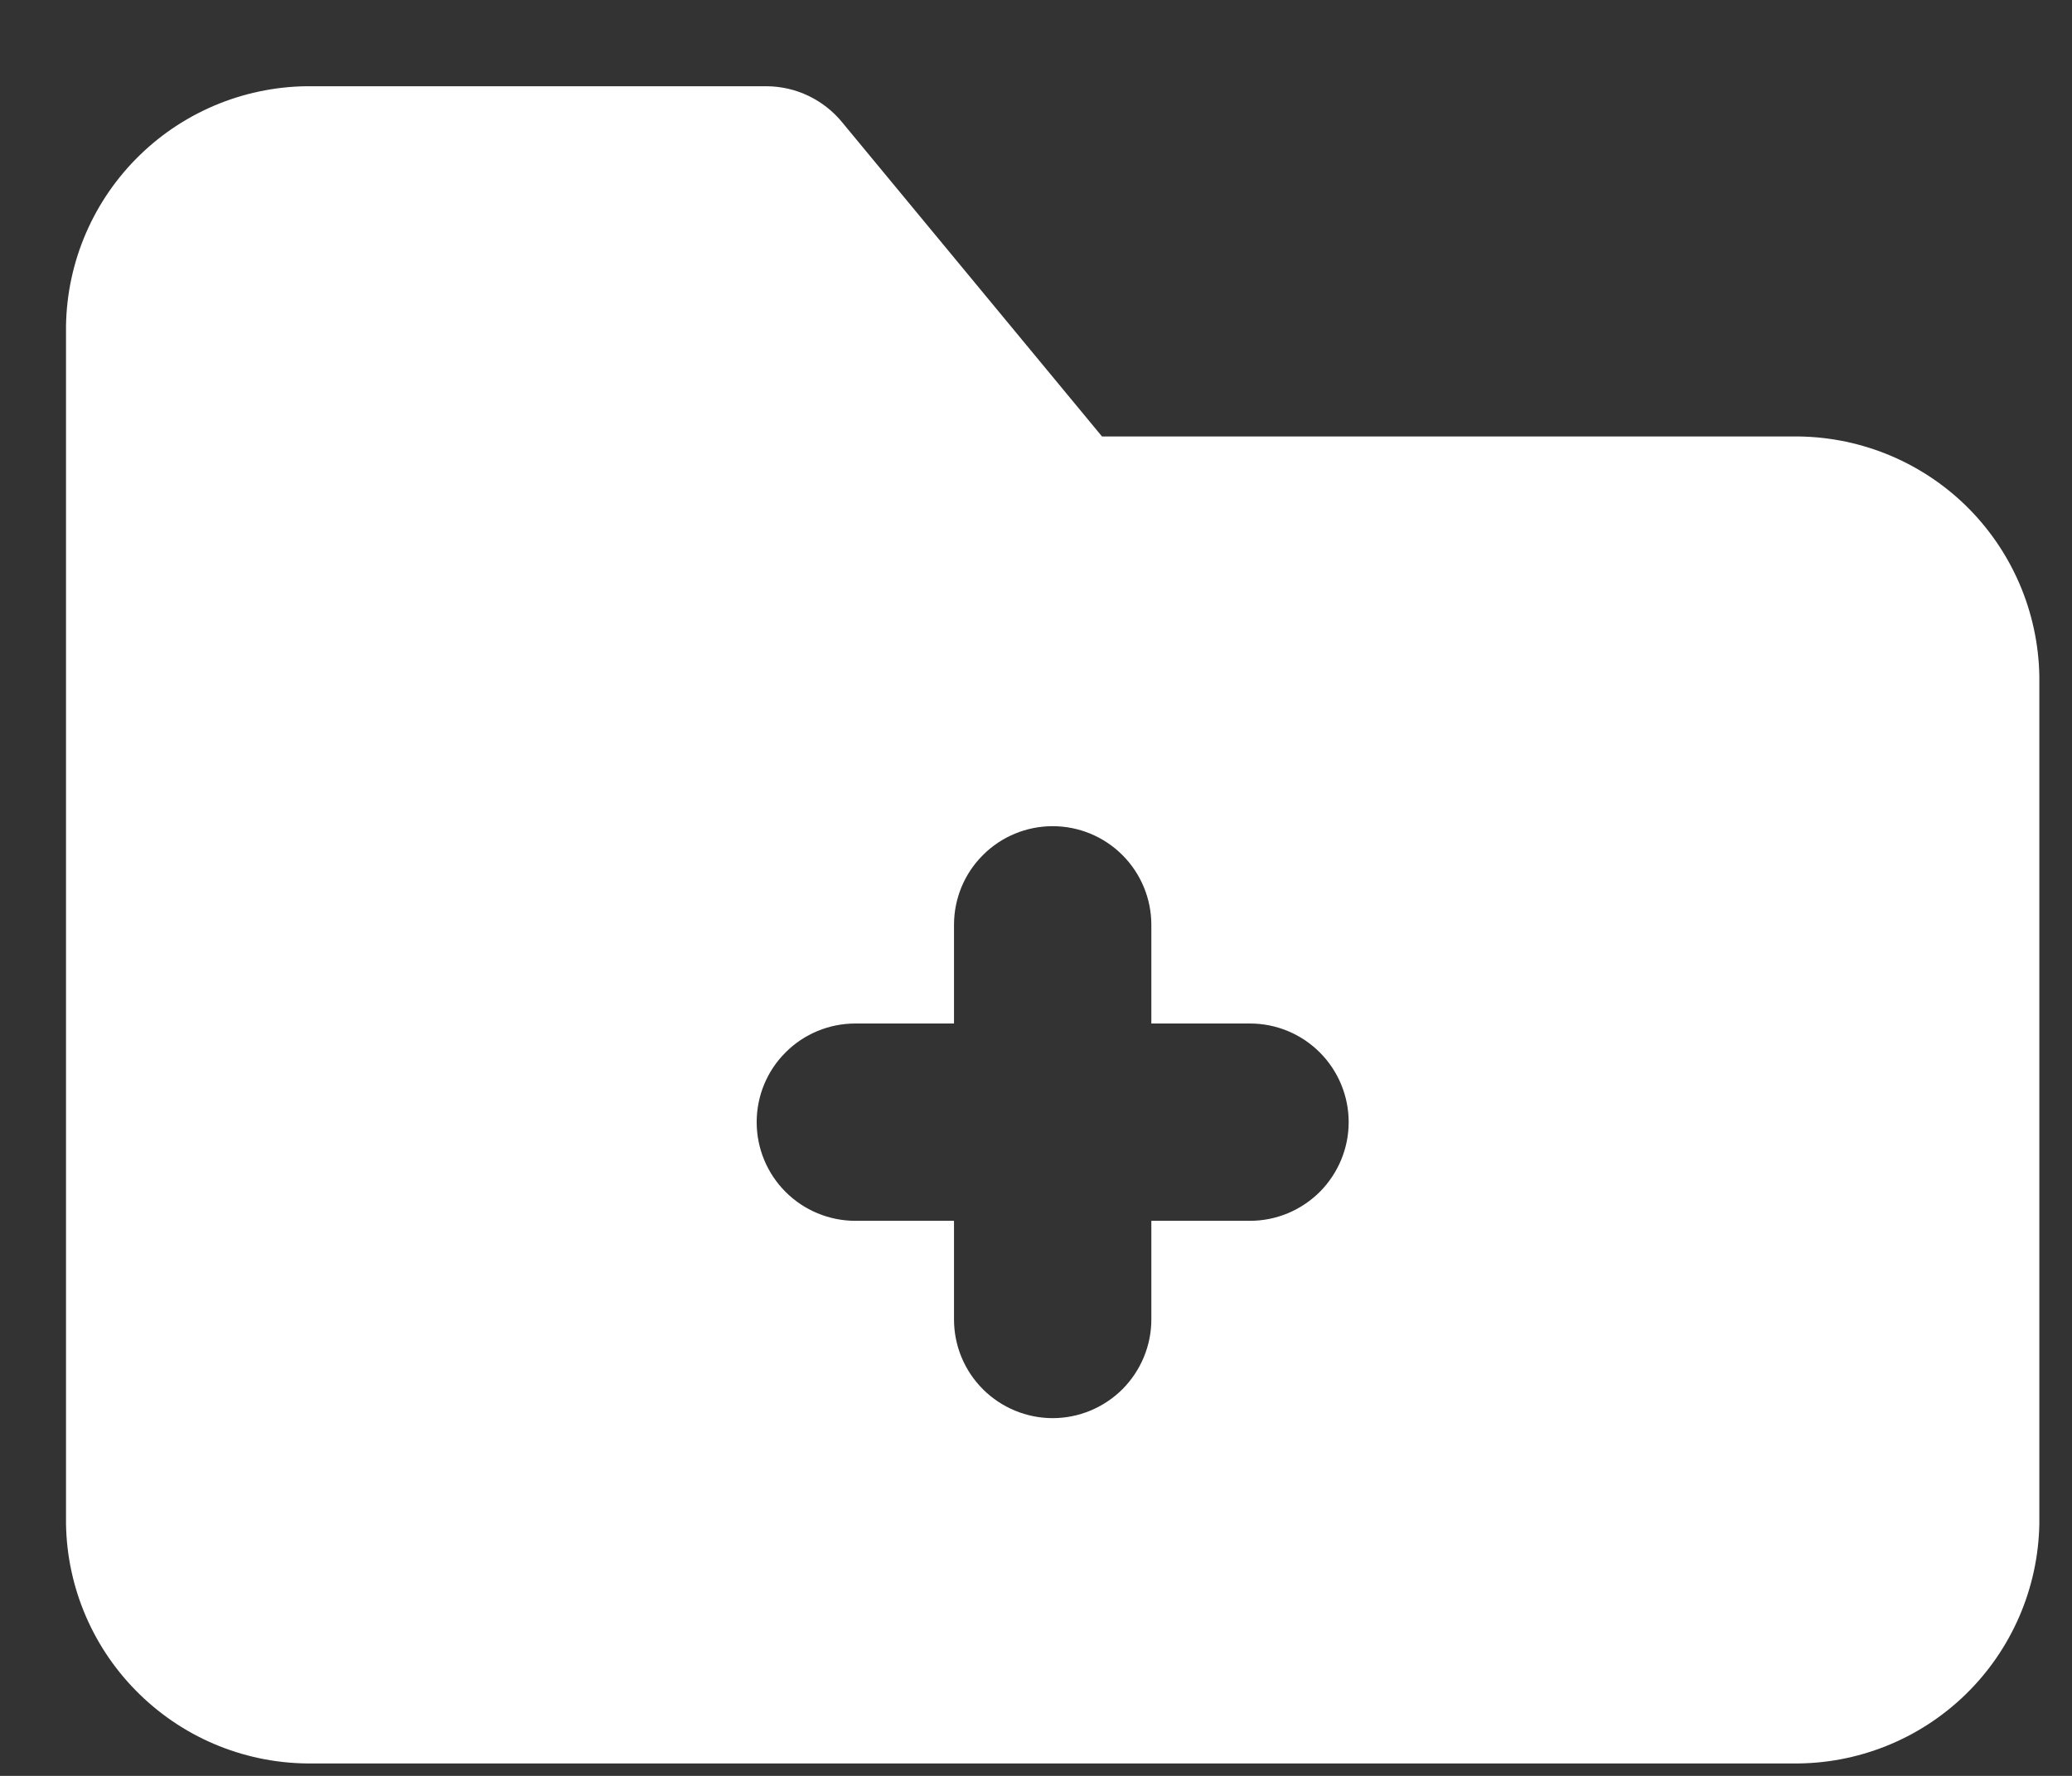 <svg width="21" height="18" viewBox="0 0 21 18" fill="none" xmlns="http://www.w3.org/2000/svg">
<rect x="0" y="0" width="21" height="18" fill="#333333" stroke="none"/>
<path d="M18.169 4.424H11.169L8.539 1.244C8.446 1.129 8.328 1.036 8.195 0.972C8.062 0.908 7.917 0.875 7.769 0.874H3.169C2.515 0.866 1.885 1.117 1.417 1.572C0.948 2.028 0.679 2.65 0.669 3.304V15.444C0.679 16.097 0.948 16.72 1.417 17.175C1.885 17.631 2.515 17.882 3.169 17.874H18.169C18.822 17.882 19.452 17.631 19.921 17.175C20.389 16.72 20.658 16.097 20.669 15.444V6.854C20.658 6.2 20.389 5.578 19.921 5.122C19.452 4.667 18.822 4.416 18.169 4.424ZM12.669 12.374H11.669V13.374C11.669 13.639 11.563 13.893 11.376 14.081C11.188 14.268 10.934 14.374 10.669 14.374C10.404 14.374 10.149 14.268 9.962 14.081C9.774 13.893 9.669 13.639 9.669 13.374V12.374H8.669C8.404 12.374 8.149 12.268 7.962 12.081C7.774 11.893 7.669 11.639 7.669 11.374C7.669 11.108 7.774 10.854 7.962 10.667C8.149 10.479 8.404 10.374 8.669 10.374H9.669V9.374C9.669 9.108 9.774 8.854 9.962 8.667C10.149 8.479 10.404 8.374 10.669 8.374C10.934 8.374 11.188 8.479 11.376 8.667C11.563 8.854 11.669 9.108 11.669 9.374V10.374H12.669C12.934 10.374 13.188 10.479 13.376 10.667C13.563 10.854 13.669 11.108 13.669 11.374C13.669 11.639 13.563 11.893 13.376 12.081C13.188 12.268 12.934 12.374 12.669 12.374Z" fill="white"/>
</svg>
